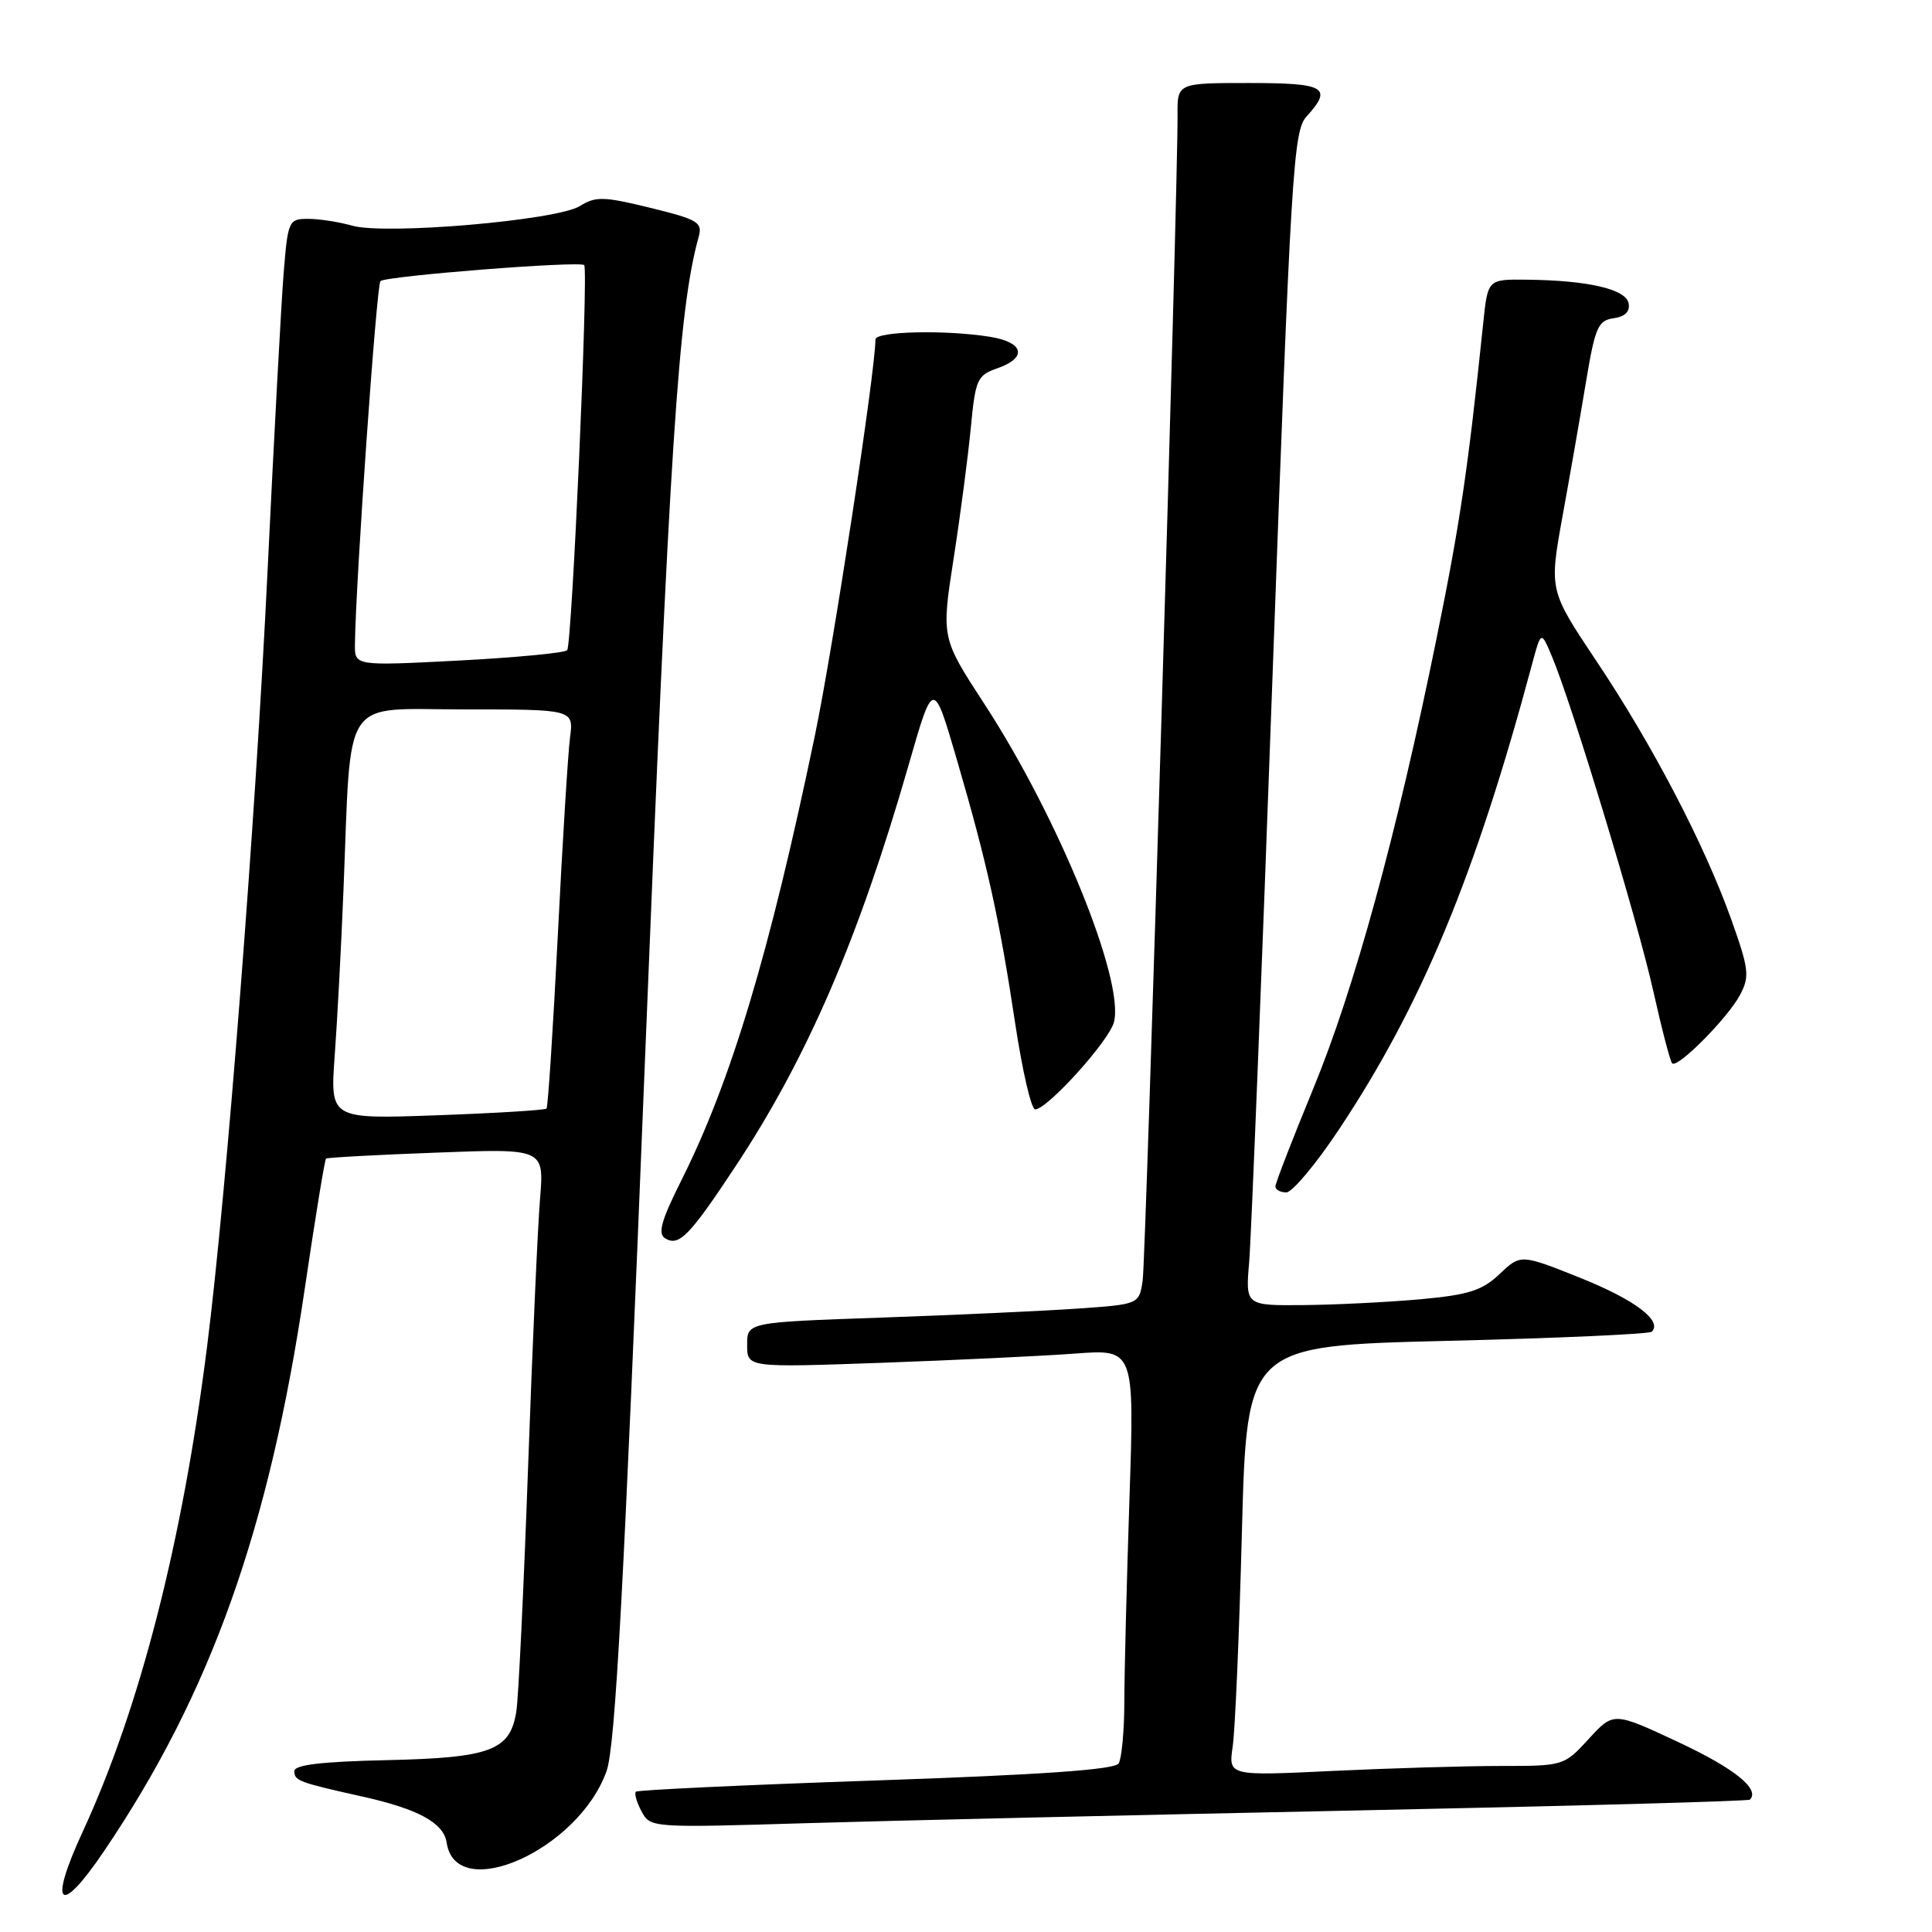 <?xml version="1.0" encoding="UTF-8" standalone="no"?>
<!DOCTYPE svg PUBLIC "-//W3C//DTD SVG 1.1//EN" "http://www.w3.org/Graphics/SVG/1.1/DTD/svg11.dtd" >
<svg xmlns="http://www.w3.org/2000/svg" xmlns:xlink="http://www.w3.org/1999/xlink" version="1.1" viewBox="0 0 256 256">
 <g >
 <path fill="currentColor"
d=" M 13.81 245.25 C 27.92 224.39 35.68 202.62 40.40 170.64 C 41.77 161.36 43.03 153.66 43.20 153.52 C 43.36 153.38 49.94 153.02 57.80 152.73 C 72.10 152.18 72.10 152.18 71.56 158.84 C 71.25 162.50 70.54 178.55 69.97 194.50 C 69.40 210.45 68.70 224.97 68.42 226.76 C 67.60 231.96 65.05 232.92 51.21 233.23 C 42.63 233.42 39.00 233.85 39.00 234.68 C 39.00 235.96 39.61 236.18 48.00 238.05 C 55.39 239.69 58.79 241.54 59.18 244.14 C 60.40 252.37 76.65 245.13 80.37 234.69 C 81.53 231.43 82.66 210.61 85.44 141.00 C 88.73 58.84 89.89 41.03 92.58 31.38 C 93.11 29.46 92.49 29.09 86.18 27.54 C 79.97 26.02 78.92 26.00 76.84 27.30 C 73.84 29.20 51.03 31.16 46.65 29.90 C 44.93 29.41 42.31 29.00 40.84 29.00 C 38.25 29.00 38.15 29.21 37.58 36.25 C 37.26 40.24 36.31 57.90 35.46 75.50 C 33.85 108.91 30.03 157.95 27.43 178.50 C 24.15 204.42 18.53 226.32 10.94 242.75 C 6.35 252.69 7.88 254.03 13.81 245.25 Z  M 179.50 239.90 C 208.10 239.31 231.67 238.67 231.87 238.46 C 233.25 237.08 229.83 234.32 222.41 230.85 C 213.81 226.82 213.81 226.82 210.52 230.41 C 207.24 233.99 207.20 234.00 198.77 234.00 C 194.12 234.00 184.12 234.30 176.54 234.66 C 162.77 235.32 162.77 235.32 163.34 231.41 C 163.66 229.26 164.21 216.43 164.56 202.91 C 165.22 178.32 165.22 178.32 191.76 177.67 C 206.36 177.32 218.56 176.77 218.87 176.46 C 220.32 175.01 216.61 172.22 209.41 169.33 C 201.50 166.17 201.50 166.17 198.71 168.81 C 196.39 171.01 194.62 171.57 188.21 172.16 C 183.97 172.54 177.02 172.89 172.77 172.93 C 165.03 173.00 165.03 173.00 165.52 167.25 C 165.79 164.09 167.19 129.10 168.62 89.50 C 171.06 22.50 171.37 17.36 173.12 15.44 C 176.63 11.58 175.62 11.00 165.50 11.00 C 156.00 11.00 156.00 11.00 156.03 15.25 C 156.11 24.42 151.84 166.69 151.41 169.66 C 150.94 172.83 150.94 172.83 142.72 173.40 C 138.20 173.71 126.51 174.25 116.75 174.59 C 99.00 175.21 99.00 175.21 99.00 178.21 C 99.00 181.21 99.00 181.21 116.75 180.58 C 126.51 180.23 138.06 179.68 142.41 179.36 C 150.32 178.76 150.32 178.76 149.66 198.54 C 149.30 209.42 148.99 221.51 148.98 225.41 C 148.98 229.31 148.63 233.03 148.22 233.67 C 147.70 234.49 137.96 235.17 116.08 235.92 C 98.81 236.51 84.49 237.18 84.26 237.41 C 84.03 237.64 84.36 238.81 85.01 240.02 C 86.17 242.19 86.31 242.20 106.84 241.58 C 118.20 241.24 150.90 240.49 179.50 239.90 Z  M 97.43 154.59 C 106.96 140.18 113.78 124.39 120.39 101.39 C 123.67 89.97 123.67 89.97 126.81 100.73 C 130.83 114.50 132.44 121.81 134.54 135.75 C 135.48 141.94 136.65 147.00 137.16 147.00 C 138.77 147.00 146.99 137.90 147.61 135.42 C 149.01 129.85 140.21 108.27 130.43 93.27 C 124.73 84.52 124.73 84.52 126.36 74.01 C 127.26 68.23 128.28 60.42 128.64 56.65 C 129.25 50.25 129.49 49.73 132.15 48.80 C 136.14 47.41 135.70 45.38 131.25 44.64 C 125.43 43.68 116.00 43.89 116.00 44.98 C 116.00 49.15 110.39 85.86 107.98 97.45 C 101.99 126.22 96.88 143.25 90.29 156.39 C 87.62 161.72 87.13 163.46 88.13 164.08 C 89.96 165.21 91.34 163.80 97.43 154.59 Z  M 177.40 149.69 C 188.36 133.21 195.48 116.08 203.00 88.03 C 204.20 83.56 204.20 83.56 205.66 87.03 C 208.31 93.33 217.01 122.05 219.07 131.33 C 220.19 136.34 221.31 140.64 221.57 140.90 C 222.28 141.61 228.99 134.84 230.58 131.80 C 231.86 129.37 231.74 128.40 229.39 121.80 C 225.84 111.87 218.96 98.69 211.48 87.51 C 205.27 78.21 205.27 78.21 207.05 68.36 C 208.04 62.94 209.44 54.90 210.17 50.50 C 211.36 43.37 211.75 42.46 213.81 42.17 C 215.33 41.96 216.01 41.28 215.80 40.19 C 215.44 38.31 210.43 37.15 202.32 37.06 C 197.14 37.00 197.14 37.00 196.54 42.75 C 194.52 62.18 193.48 69.25 190.37 84.50 C 185.08 110.55 179.45 131.09 173.97 144.36 C 171.24 150.99 169.00 156.77 169.00 157.20 C 169.00 157.64 169.65 158.00 170.44 158.00 C 171.23 158.00 174.36 154.26 177.40 149.69 Z  M 44.35 139.89 C 44.69 135.28 45.21 125.42 45.51 118.00 C 46.58 91.70 45.04 94.00 61.58 94.00 C 76.02 94.00 76.02 94.00 75.53 97.75 C 75.26 99.81 74.53 111.62 73.91 124.00 C 73.28 136.38 72.61 146.67 72.42 146.89 C 72.22 147.10 65.69 147.50 57.90 147.78 C 43.74 148.29 43.74 148.29 44.35 139.89 Z  M 47.03 85.37 C 47.14 76.90 49.89 37.78 50.41 37.25 C 51.10 36.57 76.91 34.54 77.41 35.13 C 77.99 35.83 75.79 85.50 75.15 86.16 C 74.79 86.52 68.31 87.13 60.75 87.53 C 47.00 88.24 47.00 88.24 47.03 85.37 Z "/>
</g>
</svg>
